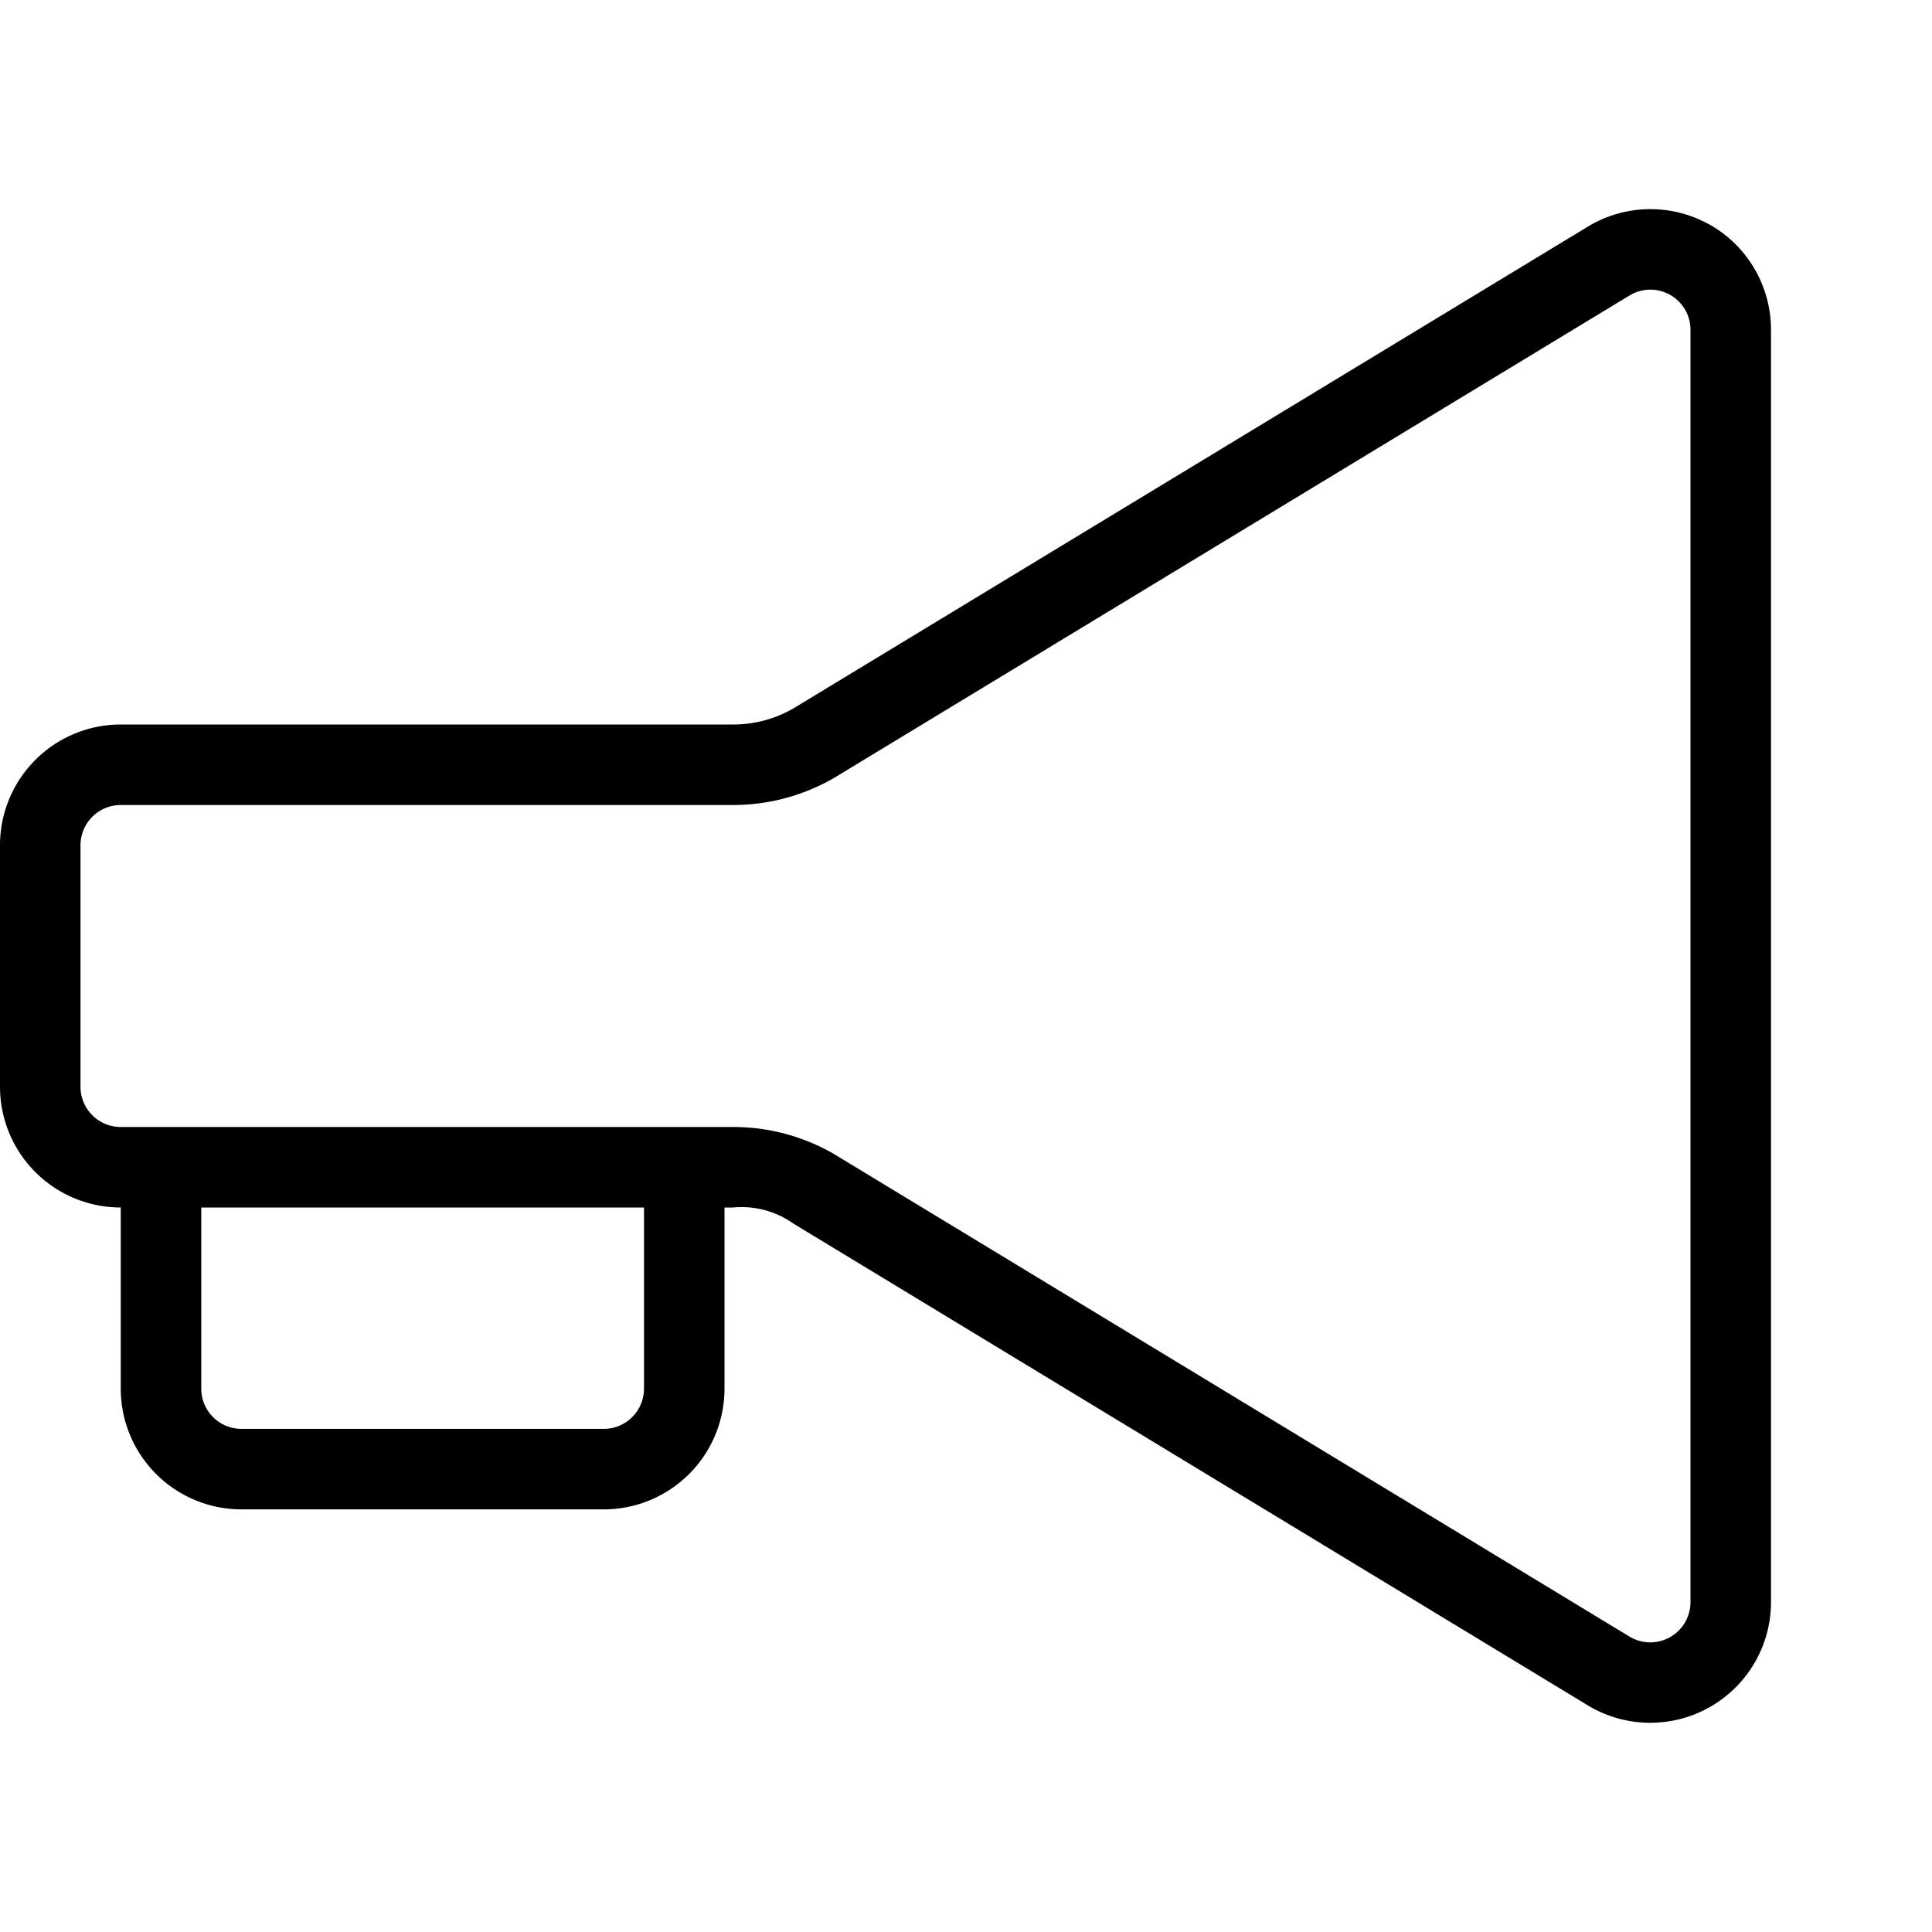 <svg id="icons" xmlns="http://www.w3.org/2000/svg" viewBox="0 0 24 24"><path d="M21.25 2.798a1.5 1.5 0 0 0-1.5.002l-9.894 6a1.492 1.492 0 0 1-.749.2H1.5A1.5 1.5 0 0 0 0 10.5v3A1.5 1.5 0 0 0 1.5 15v2.25a1.5 1.5 0 0 0 1.5 1.5h4.5a1.5 1.5 0 0 0 1.5-1.5V15h.107a1.112 1.112 0 0 1 .749.2L19.75 21.2A1.5 1.5 0 0 0 22 19.904V4.097a1.5 1.5 0 0 0-.75-1.3zM8 17.25a.5.5 0 0 1-.5.5H3a.5.5 0 0 1-.5-.5V15H8zm13 2.654a.5.5 0 0 1-.75.431l-9.894-6.002A2.5 2.5 0 0 0 9.106 14H1.5a.5.5 0 0 1-.5-.5v-3a.5.5 0 0 1 .5-.5h7.607a2.503 2.503 0 0 0 1.25-.334l9.893-6a.499.499 0 0 1 .75.431z"/></svg>